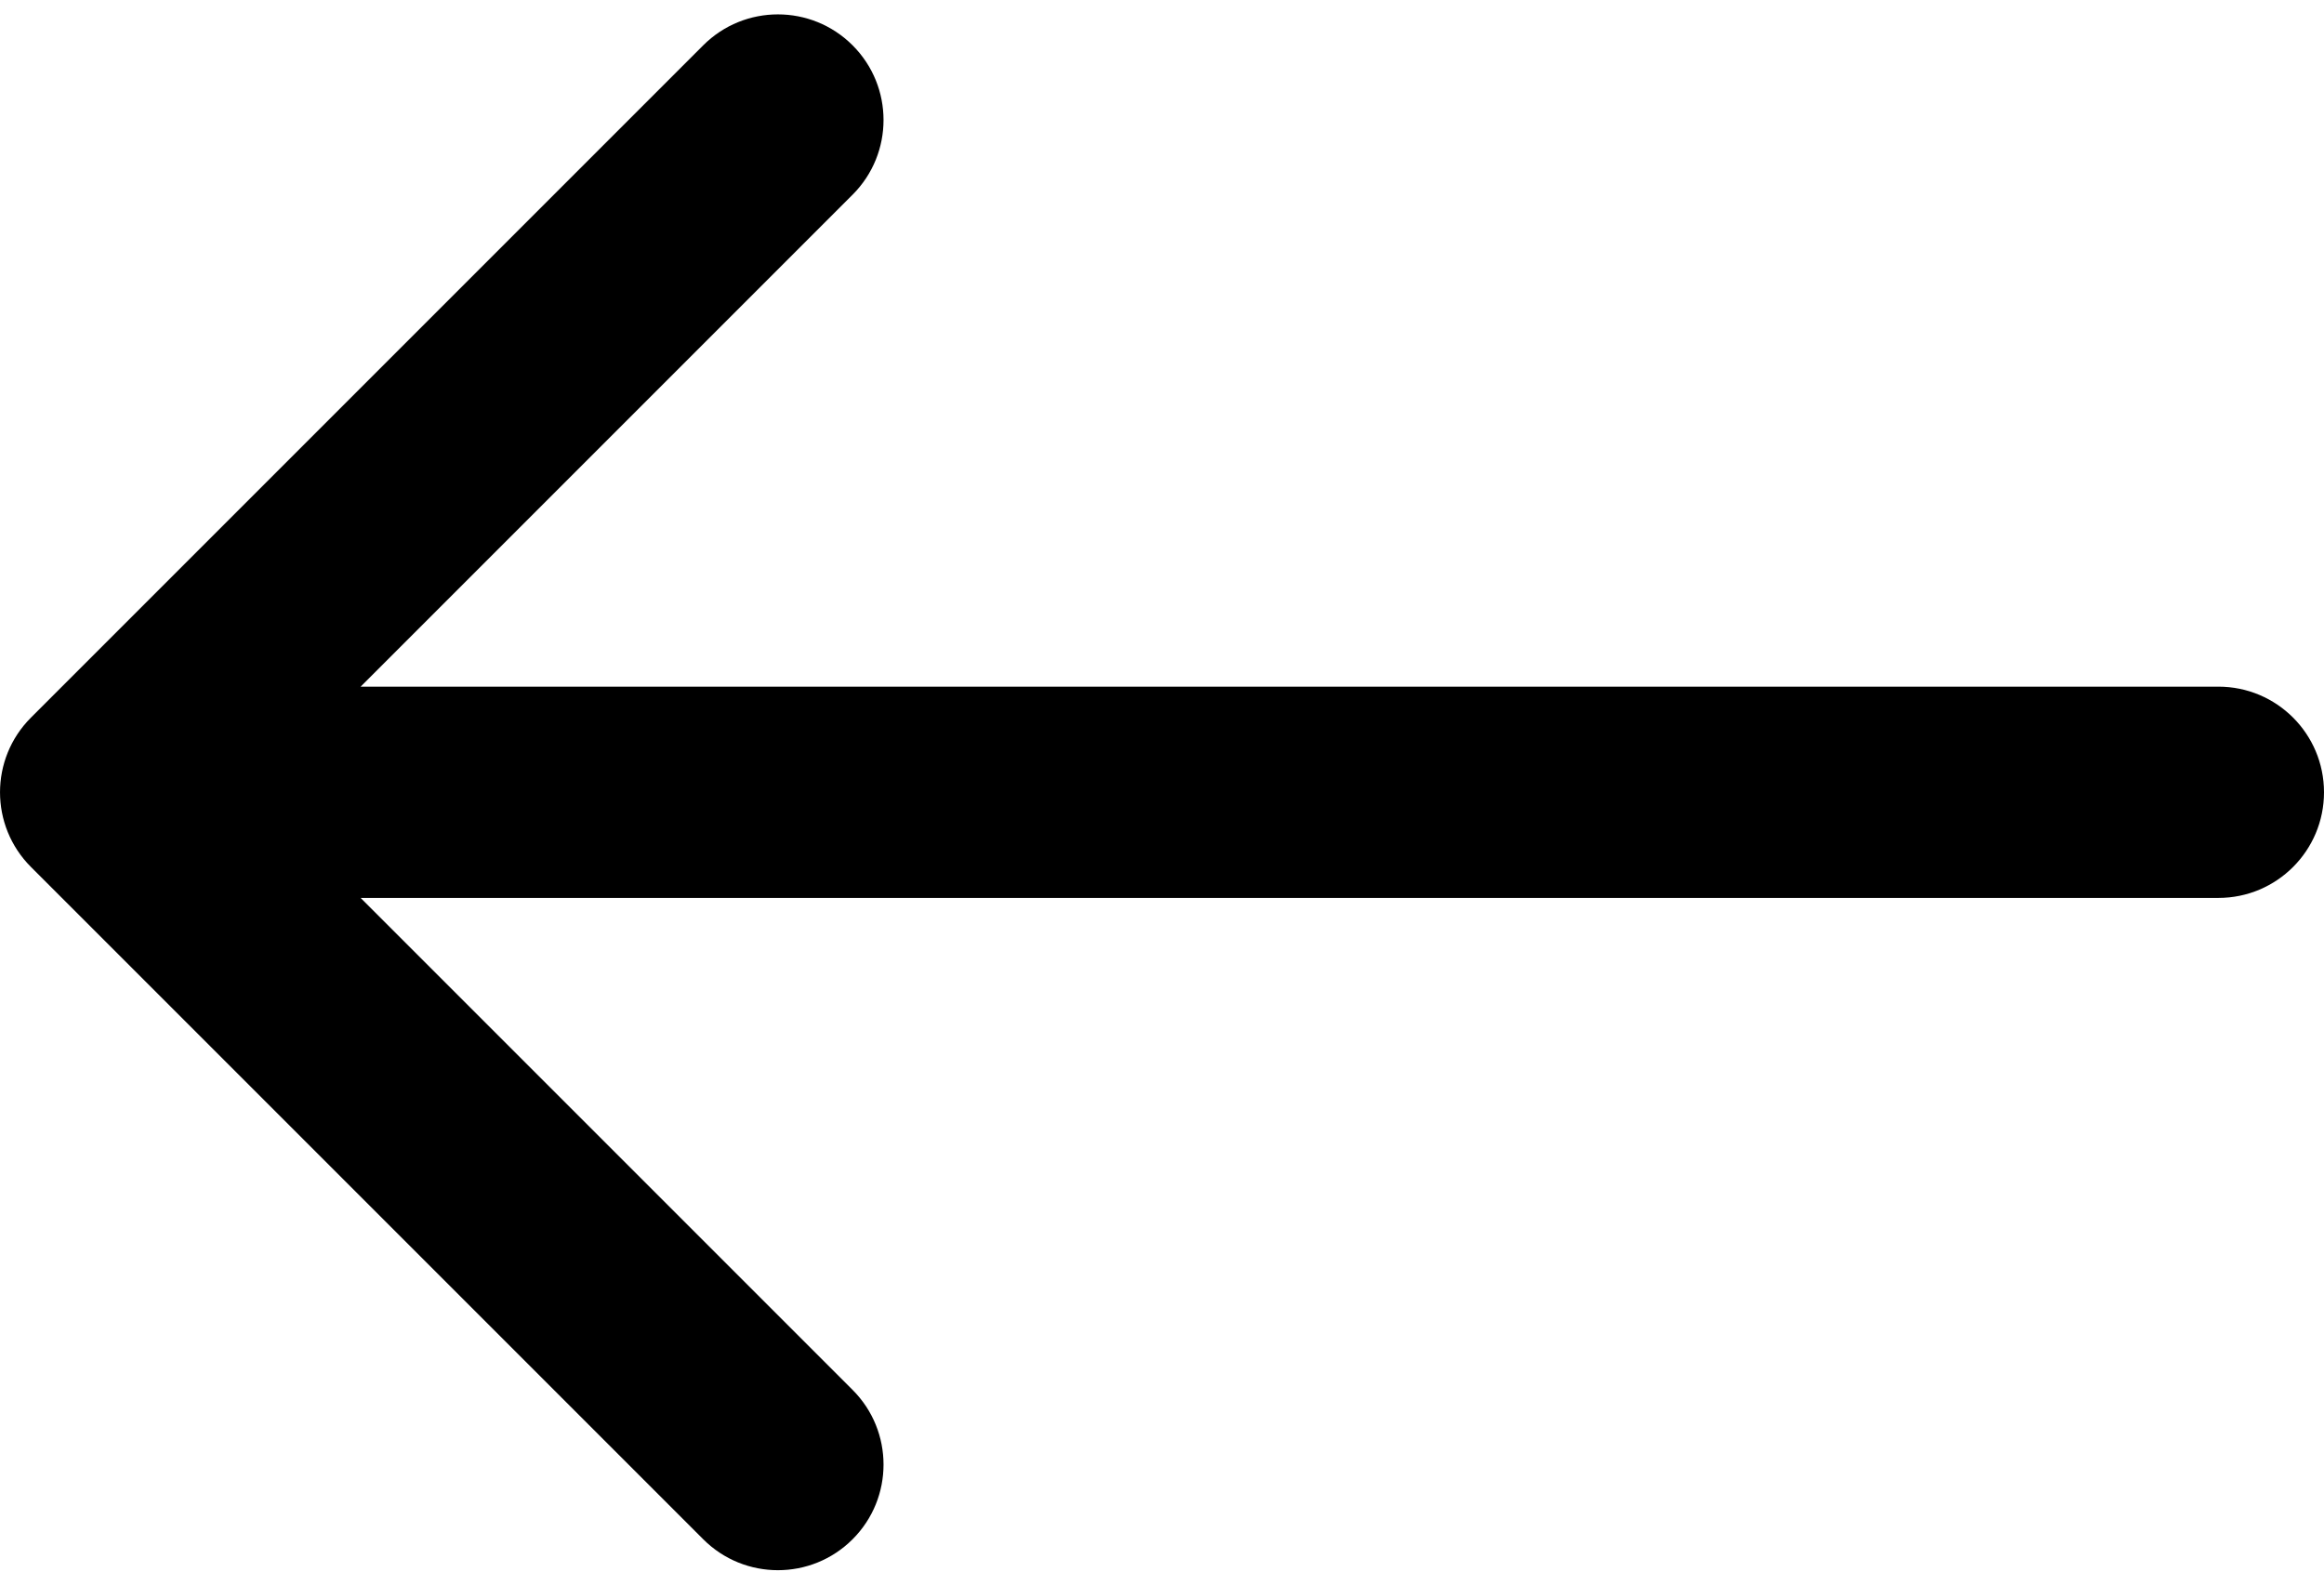 <svg width="44" height="30" viewBox="0 0 44 30" fill="none" xmlns="http://www.w3.org/2000/svg">
<path d="M42 17C43.105 17 44 16.105 44 15C44 13.895 43.105 13 42 13V17ZM0.586 13.586C-0.195 14.367 -0.195 15.633 0.586 16.414L13.314 29.142C14.095 29.923 15.361 29.923 16.142 29.142C16.923 28.361 16.923 27.095 16.142 26.314L4.828 15L16.142 3.686C16.923 2.905 16.923 1.639 16.142 0.858C15.361 0.077 14.095 0.077 13.314 0.858L0.586 13.586ZM42 13L2 13V17L42 17V13Z" fill="black"/>
</svg>
